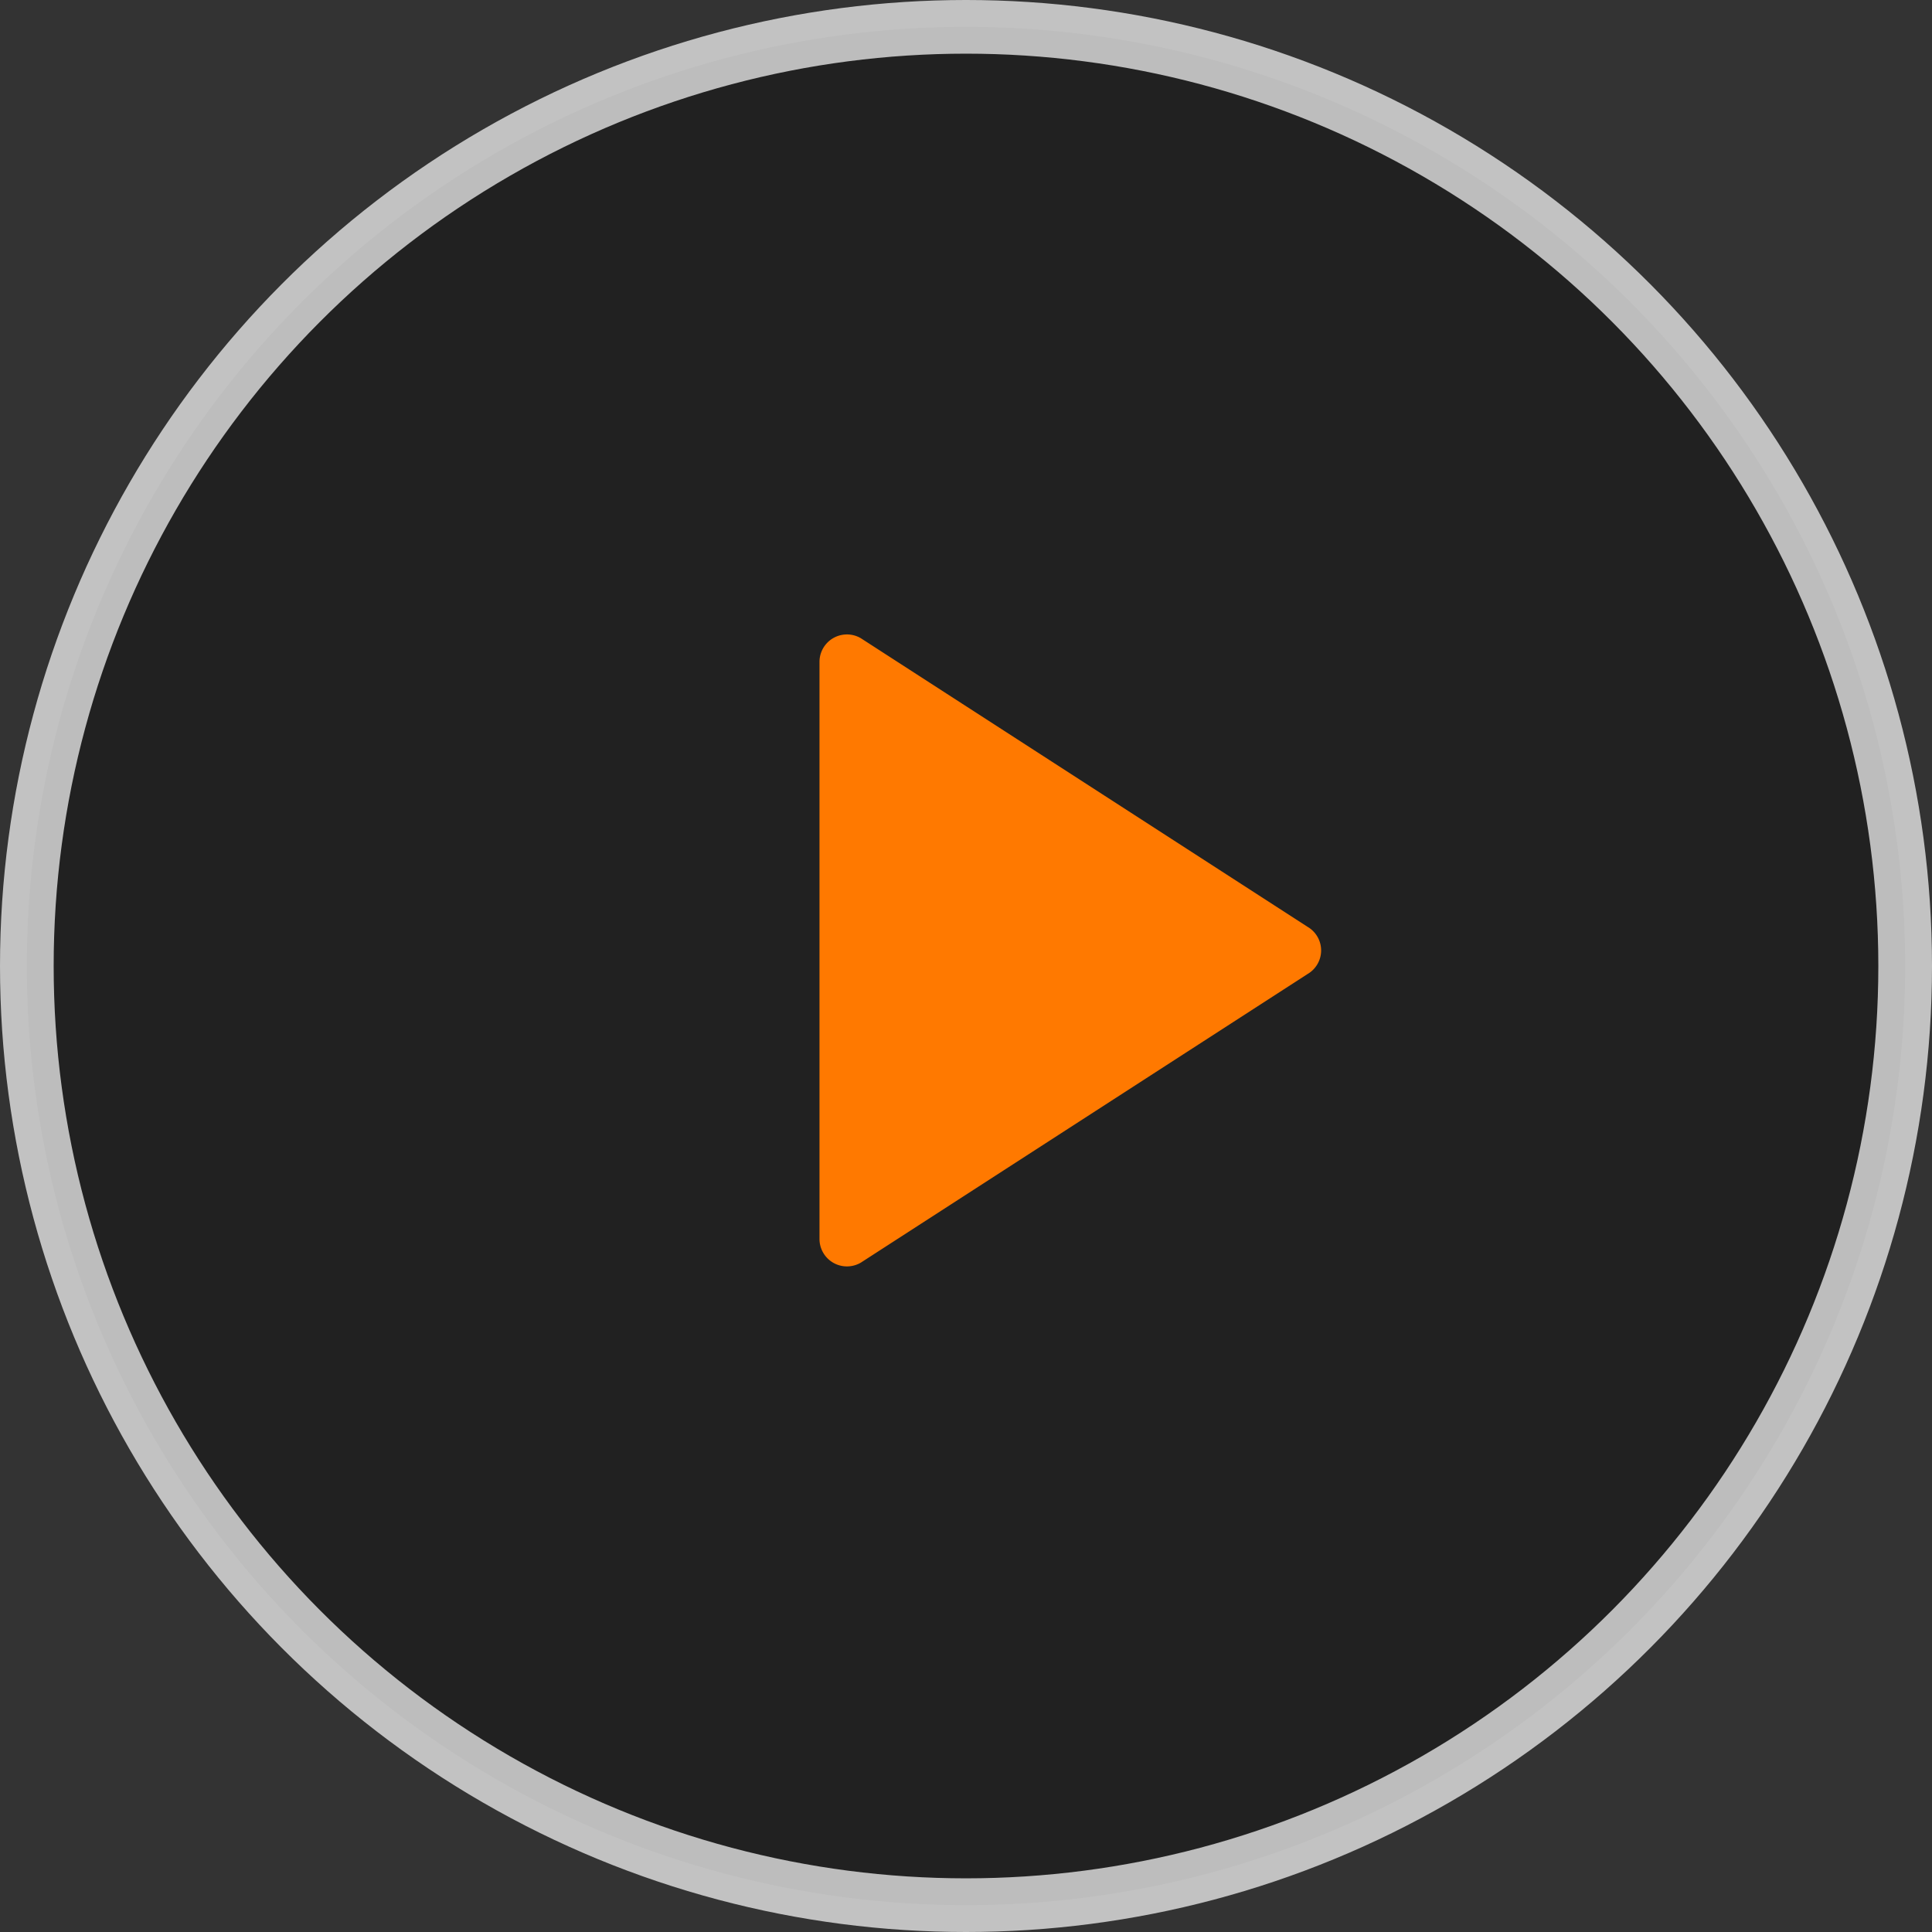 <svg xmlns="http://www.w3.org/2000/svg" width="72" height="72" viewBox="0 0 72 72">
  <rect x="0" y="0" width="72" height="72" fill="#333333" stroke="none"/>
  <g id="Group_2330" data-name="Group 2330" transform="translate(1 1)">
    <circle id="Ellipse_3" data-name="Ellipse 3" cx="35" cy="35" r="35" fill="rgba(0,0,0,0.35)" stroke="rgba(255,255,255,0.7)" stroke-width="2"/>
    <path id="Orange_TV_Play" data-name="Orange TV Play" d="M1031.181,1636.882l-16.649-10.756a1.023,1.023,0,0,0-1.54.88v21.511a1.023,1.023,0,0,0,1.54.88l16.649-10.756A1.018,1.018,0,0,0,1031.181,1636.882Z" transform="translate(-983.452 -1603.342)" fill="#ff7900"/>
  </g>
</svg>

